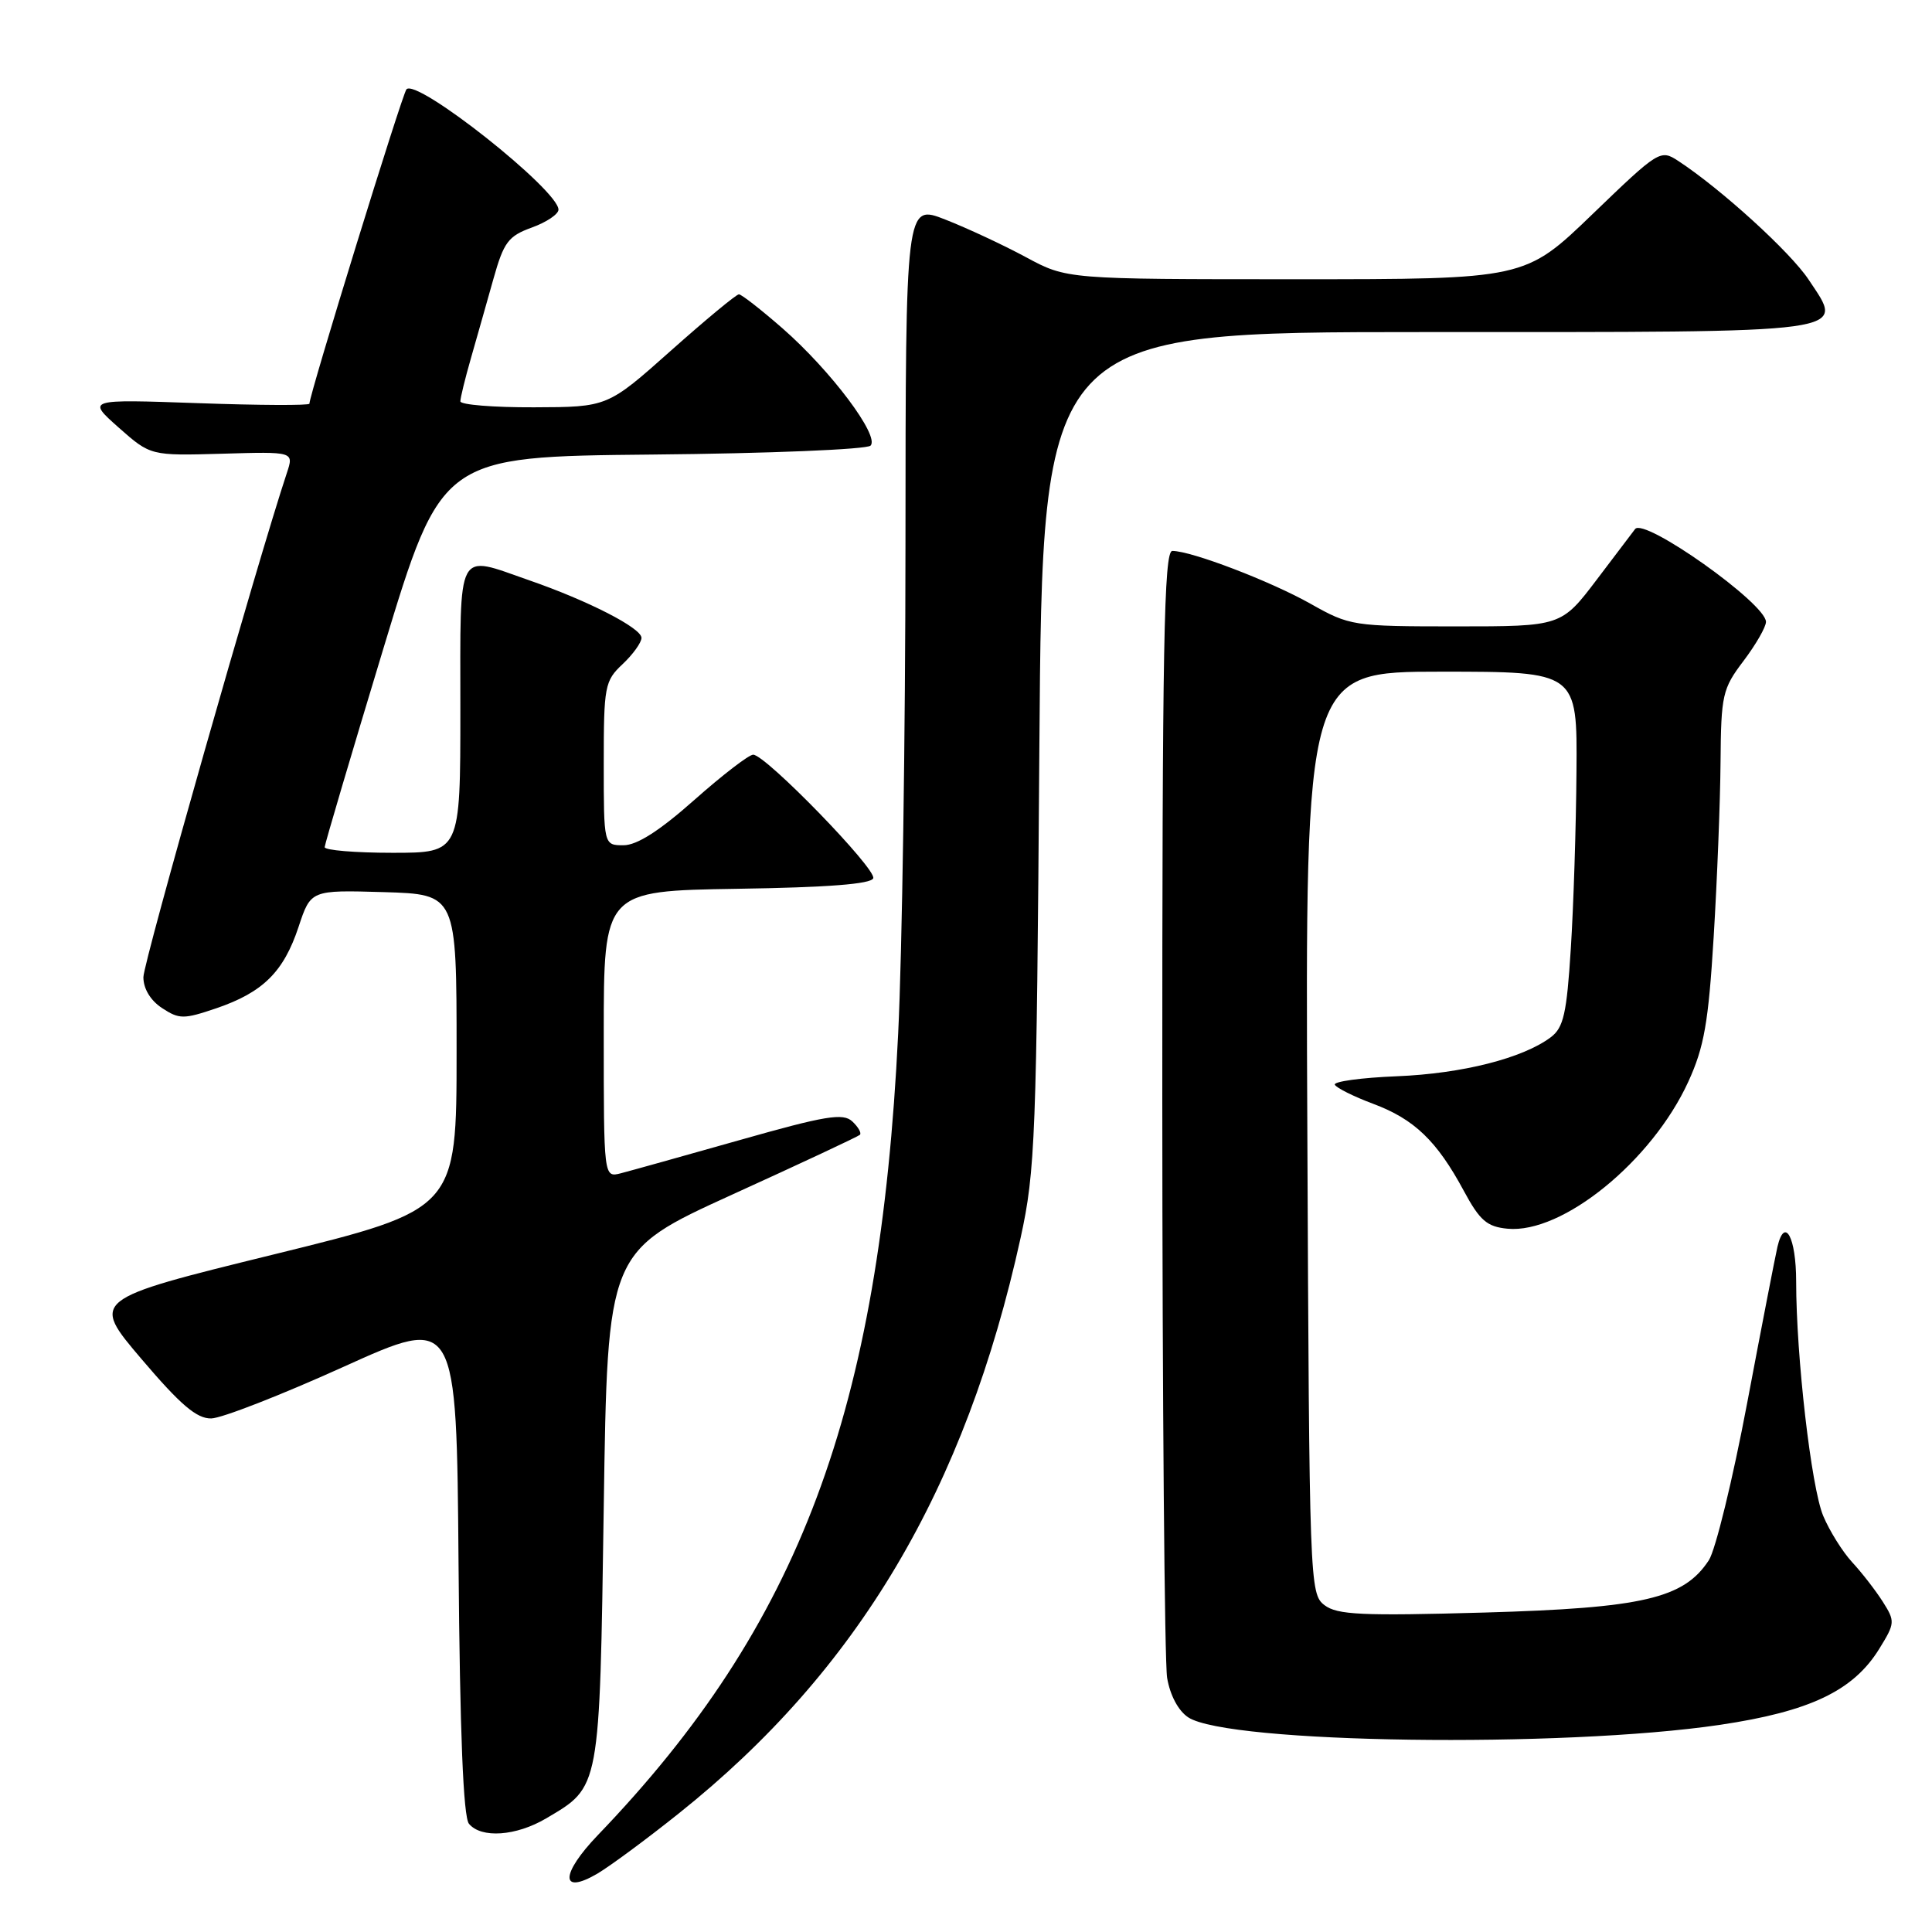 <?xml version="1.0" encoding="UTF-8" standalone="no"?>
<!DOCTYPE svg PUBLIC "-//W3C//DTD SVG 1.1//EN" "http://www.w3.org/Graphics/SVG/1.1/DTD/svg11.dtd" >
<svg xmlns="http://www.w3.org/2000/svg" xmlns:xlink="http://www.w3.org/1999/xlink" version="1.1" viewBox="0 0 256 256">
 <g >
 <path fill="currentColor"
d=" M 89.99 240.25 C 113.68 221.34 127.91 197.36 135.24 164.00 C 137.18 155.15 137.35 150.69 137.72 99.25 C 138.12 44.00 138.12 44.00 188.94 44.00 C 246.40 44.00 244.43 44.27 239.65 37.05 C 237.24 33.41 228.05 25.04 222.37 21.32 C 220.01 19.78 219.80 19.91 211.02 28.37 C 202.07 37.00 202.07 37.00 171.71 37.00 C 141.36 37.00 141.36 37.00 135.93 34.07 C 132.94 32.46 128.14 30.22 125.25 29.09 C 120.00 27.03 120.00 27.03 119.98 72.26 C 119.97 97.14 119.54 126.28 119.01 137.00 C 116.57 187.01 105.96 215.33 79.23 243.15 C 74.25 248.34 74.20 251.16 79.15 248.27 C 80.81 247.29 85.69 243.69 89.99 240.25 Z  M 72.36 240.95 C 79.56 236.70 79.44 237.32 80.00 199.66 C 80.50 165.82 80.50 165.82 97.00 158.30 C 106.08 154.17 113.70 150.60 113.94 150.37 C 114.18 150.14 113.73 149.34 112.94 148.60 C 111.72 147.45 109.42 147.83 98.00 151.07 C 90.58 153.17 83.49 155.15 82.25 155.47 C 80.00 156.04 80.00 156.04 80.00 137.04 C 80.00 118.05 80.00 118.05 97.67 117.77 C 109.66 117.59 115.46 117.14 115.71 116.37 C 116.13 115.12 101.44 100.00 99.80 100.00 C 99.23 100.00 95.72 102.70 92.00 106.00 C 87.40 110.08 84.40 112.00 82.62 112.00 C 80.00 112.00 80.00 112.00 80.00 101.17 C 80.00 90.92 80.13 90.22 82.50 88.00 C 83.87 86.71 85.00 85.14 85.00 84.52 C 85.00 83.22 77.92 79.59 70.09 76.88 C 60.37 73.50 61.00 72.32 61.00 94.00 C 61.00 113.00 61.00 113.00 52.00 113.00 C 47.05 113.00 43.01 112.66 43.02 112.25 C 43.04 111.84 46.53 100.03 50.78 86.00 C 58.51 60.50 58.51 60.50 86.47 60.23 C 101.85 60.09 114.85 59.55 115.35 59.05 C 116.61 57.79 110.09 49.11 103.69 43.51 C 100.85 41.03 98.25 39.00 97.91 39.00 C 97.56 39.00 93.51 42.36 88.89 46.47 C 80.50 53.94 80.50 53.94 70.75 53.97 C 65.39 53.99 61.00 53.63 61.00 53.18 C 61.00 52.73 61.63 50.14 62.41 47.43 C 63.19 44.72 64.52 40.01 65.38 36.96 C 66.75 32.08 67.35 31.28 70.47 30.15 C 72.41 29.45 74.00 28.38 74.00 27.78 C 74.00 25.19 55.27 10.35 53.86 11.83 C 53.31 12.41 41.00 52.28 41.00 53.49 C 41.00 53.74 34.36 53.71 26.25 53.42 C 11.50 52.90 11.50 52.90 15.72 56.65 C 19.95 60.39 19.95 60.39 29.45 60.12 C 38.95 59.84 38.95 59.84 38.01 62.67 C 34.17 74.20 19.00 127.50 19.00 129.48 C 19.00 131.01 19.94 132.57 21.48 133.58 C 23.76 135.07 24.33 135.07 28.67 133.60 C 34.84 131.49 37.58 128.79 39.56 122.82 C 41.18 117.93 41.18 117.93 50.84 118.21 C 60.50 118.50 60.50 118.50 60.50 139.38 C 60.50 160.26 60.50 160.26 36.27 166.22 C 12.03 172.18 12.03 172.18 18.76 180.09 C 23.92 186.16 26.07 187.99 27.99 187.95 C 29.37 187.93 37.25 184.85 45.50 181.12 C 60.50 174.33 60.50 174.33 60.76 207.33 C 60.94 229.65 61.39 240.76 62.14 241.66 C 63.76 243.62 68.38 243.30 72.36 240.95 Z  M 227.91 228.55 C 239.82 226.78 245.58 224.04 249.01 218.48 C 251.11 215.08 251.13 214.84 249.47 212.22 C 248.52 210.73 246.70 208.38 245.42 207.00 C 244.15 205.62 242.42 202.86 241.58 200.85 C 240.00 197.07 238.00 179.73 238.00 169.81 C 238.00 163.96 236.48 161.13 235.52 165.21 C 235.23 166.47 233.42 175.78 231.51 185.90 C 229.60 196.02 227.31 205.40 226.43 206.74 C 223.12 211.81 217.70 213.07 196.72 213.67 C 180.44 214.13 177.19 213.98 175.50 212.69 C 173.54 211.20 173.49 209.82 173.23 150.08 C 172.95 89.00 172.95 89.00 190.98 89.00 C 209.00 89.00 209.00 89.00 208.89 102.25 C 208.84 109.54 208.50 120.09 208.14 125.71 C 207.60 134.29 207.18 136.16 205.50 137.43 C 201.80 140.22 193.75 142.26 185.09 142.61 C 180.37 142.80 176.67 143.31 176.87 143.73 C 177.08 144.15 179.36 145.29 181.95 146.26 C 187.39 148.29 190.39 151.16 193.96 157.79 C 196.08 161.73 197.03 162.55 199.75 162.81 C 207.01 163.51 218.89 153.86 223.71 143.33 C 225.81 138.74 226.38 135.50 227.07 124.15 C 227.53 116.64 227.94 106.22 227.98 101.00 C 228.05 92.07 228.23 91.26 231.03 87.57 C 232.66 85.41 234.00 83.08 234.00 82.40 C 234.00 79.97 217.86 68.53 216.66 70.10 C 216.49 70.32 214.22 73.31 211.62 76.75 C 206.88 83.00 206.88 83.00 192.93 83.00 C 179.28 83.00 178.85 82.93 173.67 80.01 C 168.37 77.02 157.87 73.00 155.34 73.00 C 154.23 73.00 154.00 85.51 154.01 145.75 C 154.02 185.76 154.31 220.22 154.65 222.32 C 155.04 224.64 156.14 226.70 157.45 227.56 C 162.74 231.03 206.97 231.65 227.91 228.55 Z "/>
</g>
</svg>